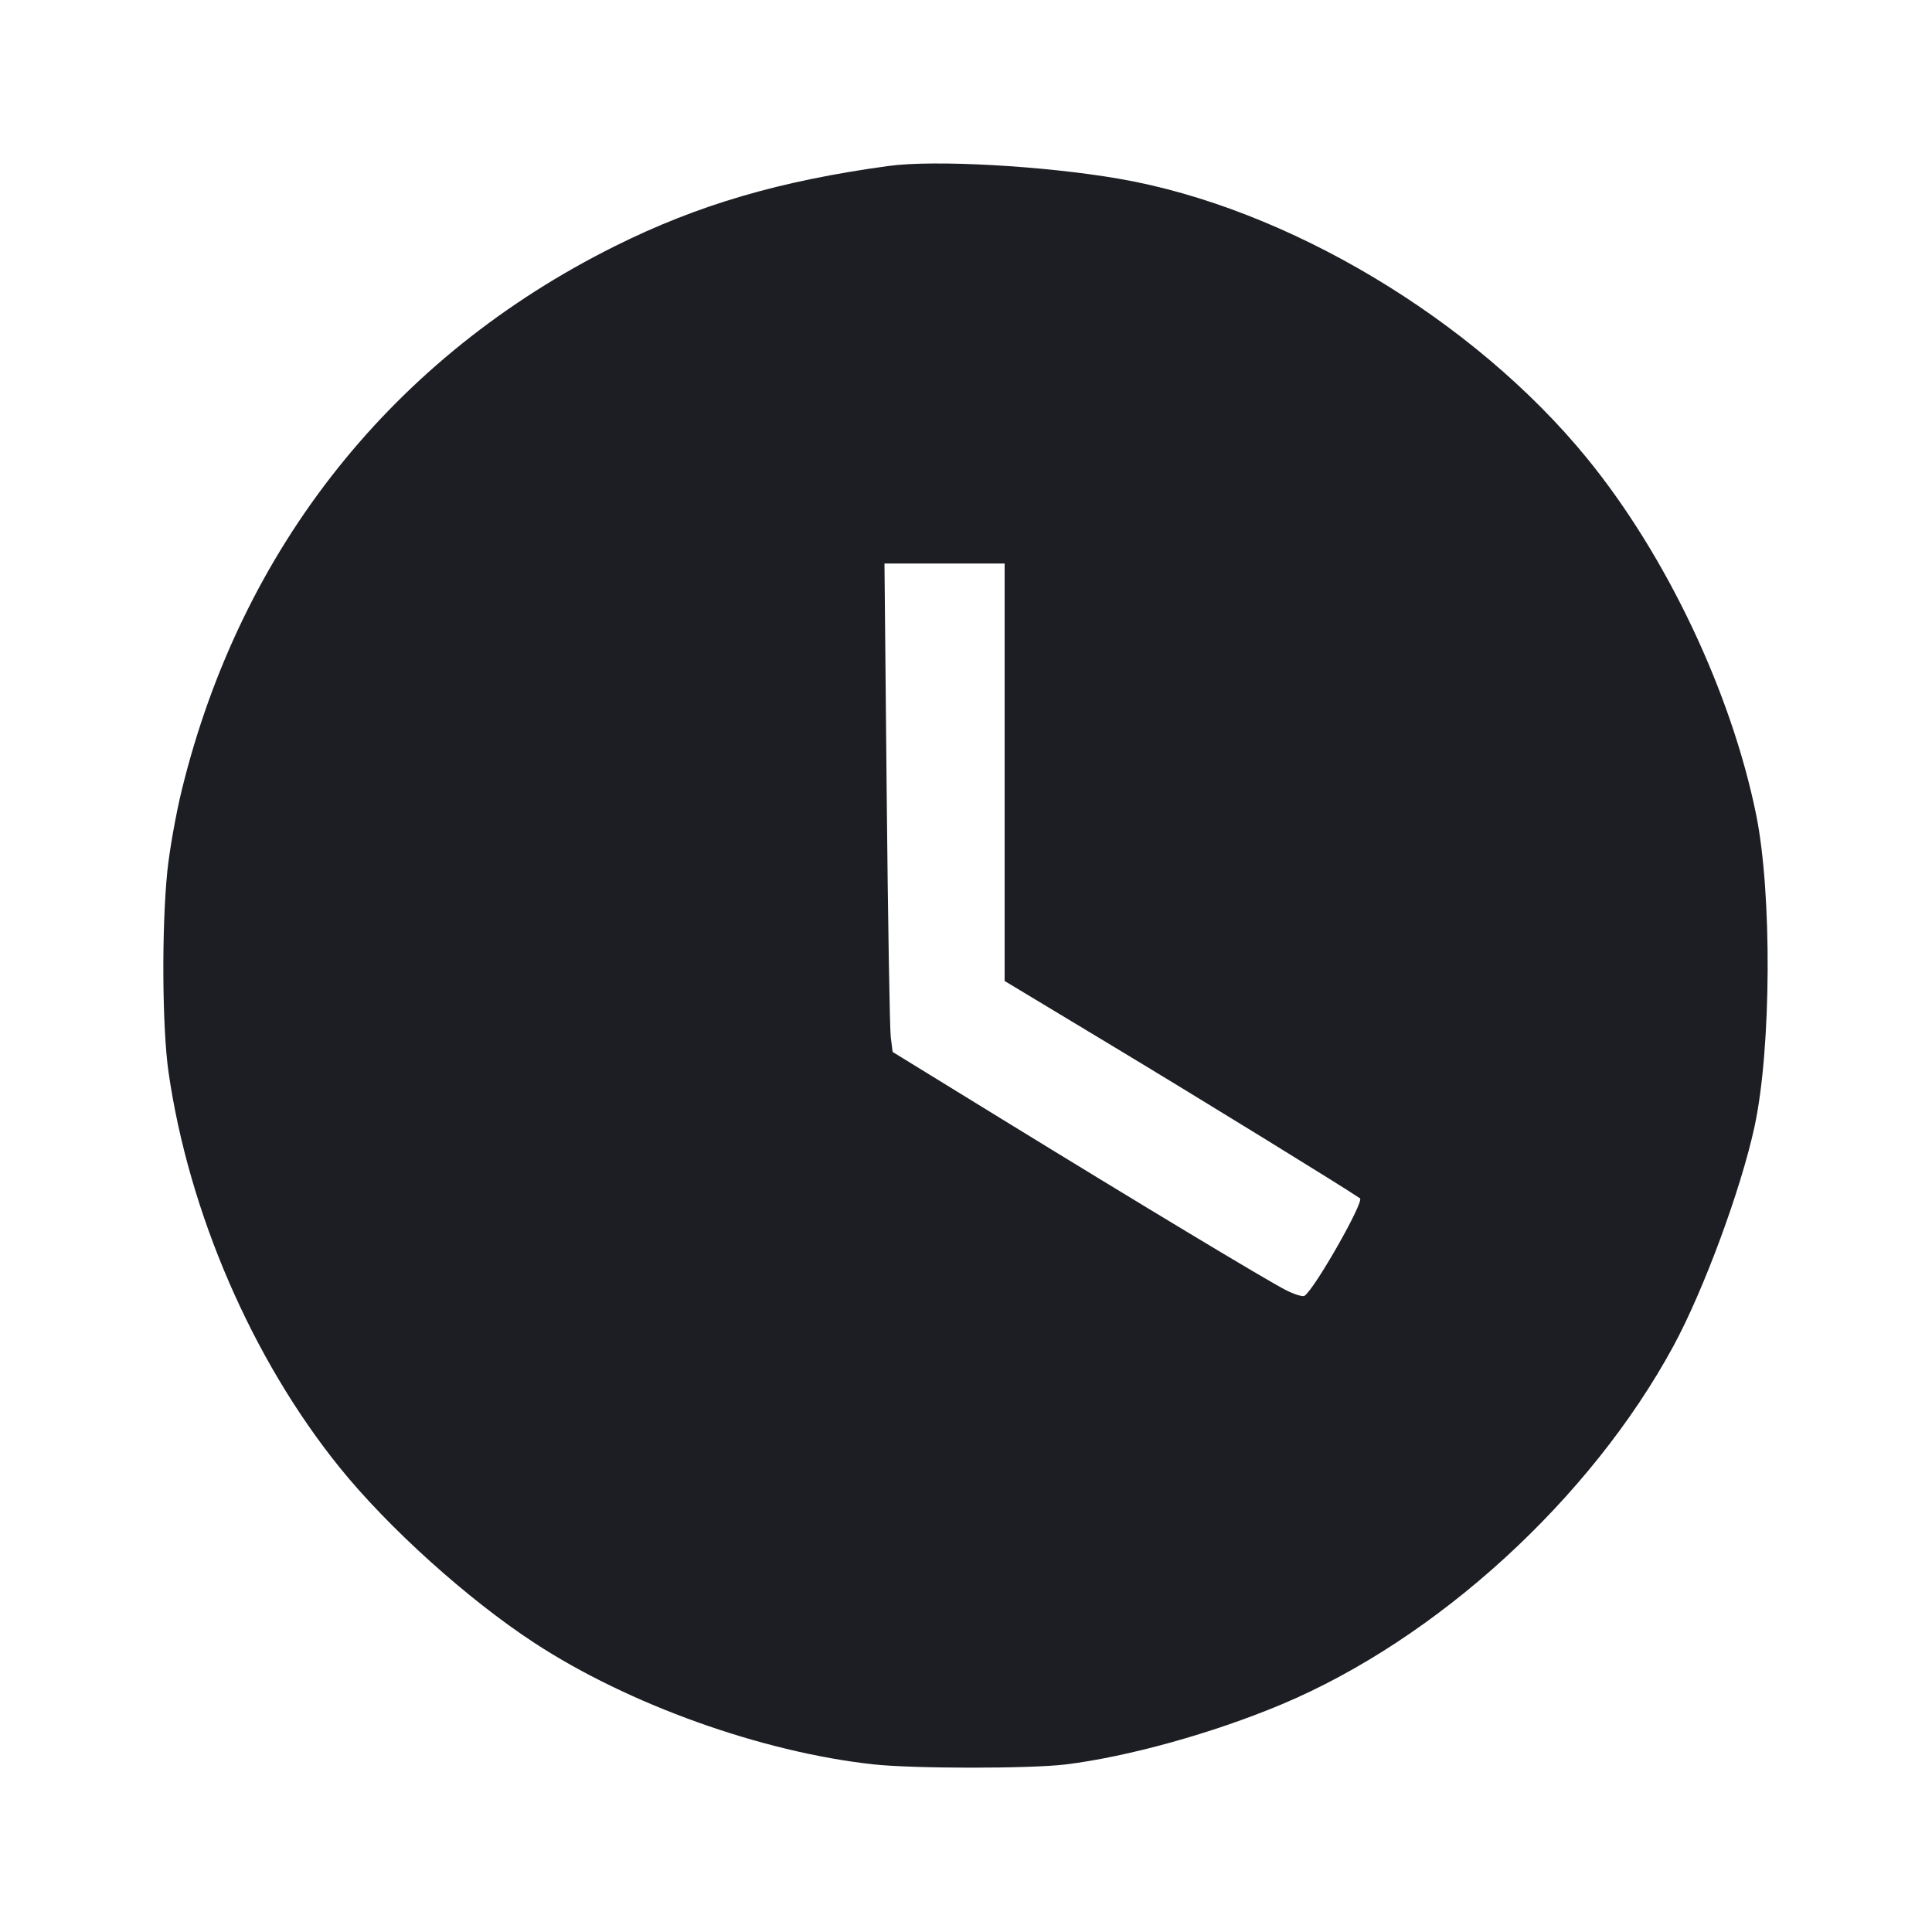 <svg viewBox="0 0 2400 2400" fill="none" xmlns="http://www.w3.org/2000/svg"><path d="M1104.000 206.141 C 968.810 224.580,867.112 254.367,764.000 305.728 C 488.747 442.832,300.054 679.515,226.032 980.515 C 218.659 1010.498,210.470 1056.398,207.835 1082.515 C 200.679 1153.439,201.442 1277.017,209.374 1332.000 C 234.507 1506.204,313.233 1688.201,421.545 1822.493 C 482.256 1897.766,580.750 1986.520,664.000 2040.973 C 780.674 2117.288,946.109 2176.558,1084.842 2191.747 C 1134.650 2197.201,1280.118 2197.245,1324.105 2191.820 C 1401.402 2182.287,1506.573 2153.044,1591.440 2117.488 C 1785.072 2036.363,1975.947 1861.903,2078.864 1671.978 C 2116.502 1602.523,2162.881 1476.915,2179.617 1399.111 C 2200.441 1302.305,2201.404 1109.640,2181.553 1012.000 C 2150.675 860.124,2070.124 690.285,1971.731 569.600 C 1830.800 396.738,1598.672 258.048,1390.000 222.030 C 1296.843 205.950,1160.810 198.393,1104.000 206.141 M1248.000 959.311 L 1248.000 1218.623 1383.000 1299.963 C 1491.501 1365.337,1670.885 1475.768,1689.415 1488.596 C 1695.052 1492.498,1632.568 1602.232,1620.444 1609.726 C 1618.165 1611.134,1607.682 1607.888,1597.150 1602.512 C 1573.258 1590.316,1415.510 1495.309,1241.433 1388.274 L 1108.866 1306.762 1106.543 1288.381 C 1105.266 1278.271,1102.985 1141.750,1101.476 985.000 L 1098.732 700.000 1173.366 700.000 L 1248.000 700.000 1248.000 959.311 " fill="#1D1E23" stroke="none" fill-rule="evenodd"/></svg>
